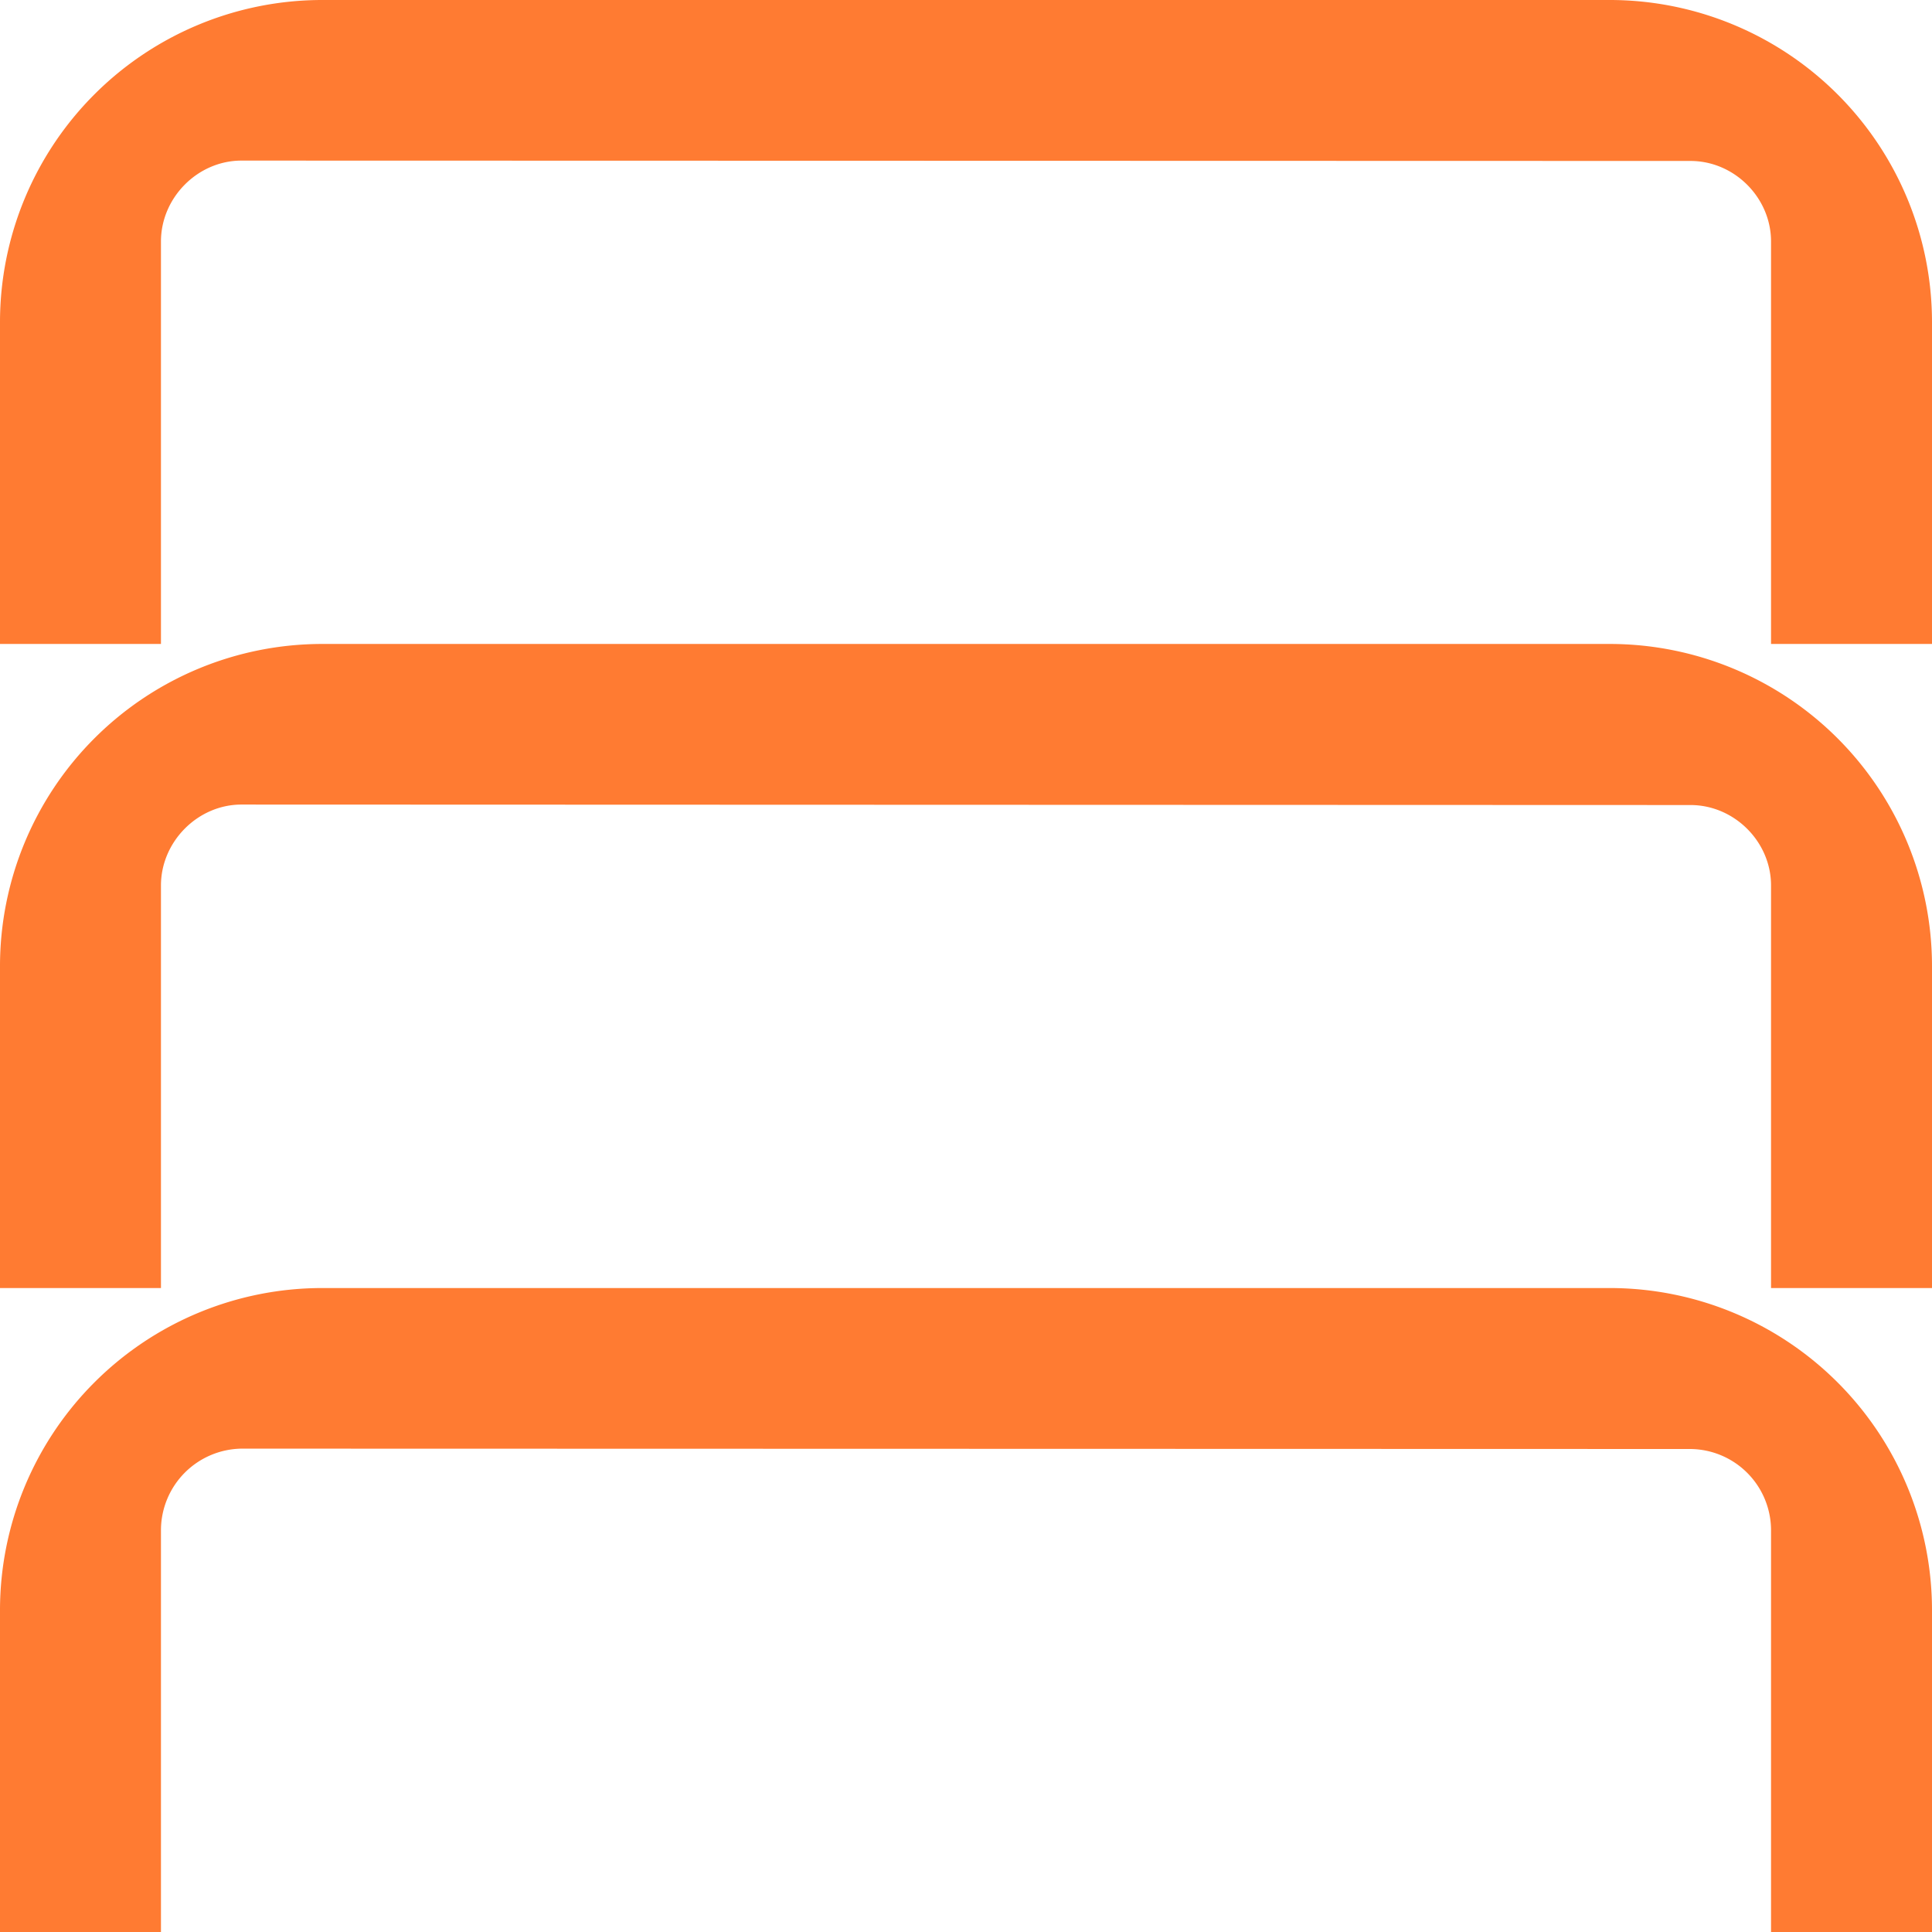   <svg width="45" height="45" viewBox="0 0 16 16" xmlns="http://www.w3.org/2000/svg" class="careers-card__icon"><path fill-rule="evenodd" clip-rule="evenodd" d="M16 2.667A2.669 2.669 0 0013.333 0H2.667A2.669 2.669 0 000 2.667v2.666h1.333V2c0-.363.304-.67.667-.67l12 .003c.363 0 .667.304.667.667v3.333H16V2.667zM16 8a2.669 2.669 0 00-2.667-2.667H2.667A2.669 2.669 0 000 8v2.667h1.333V7.333c0-.362.304-.67.667-.67l12 .004c.363 0 .667.304.667.666v3.334H16V8zm-2.667 2.667A2.669 2.669 0 0116 13.333V16h-1.333v-3.333A.674.674 0 0014 12l-12-.003a.677.677 0 00-.667.67V16H0v-2.667a2.669 2.669 0 012.667-2.666h10.666z" fill="#ff7b32"></path></svg>